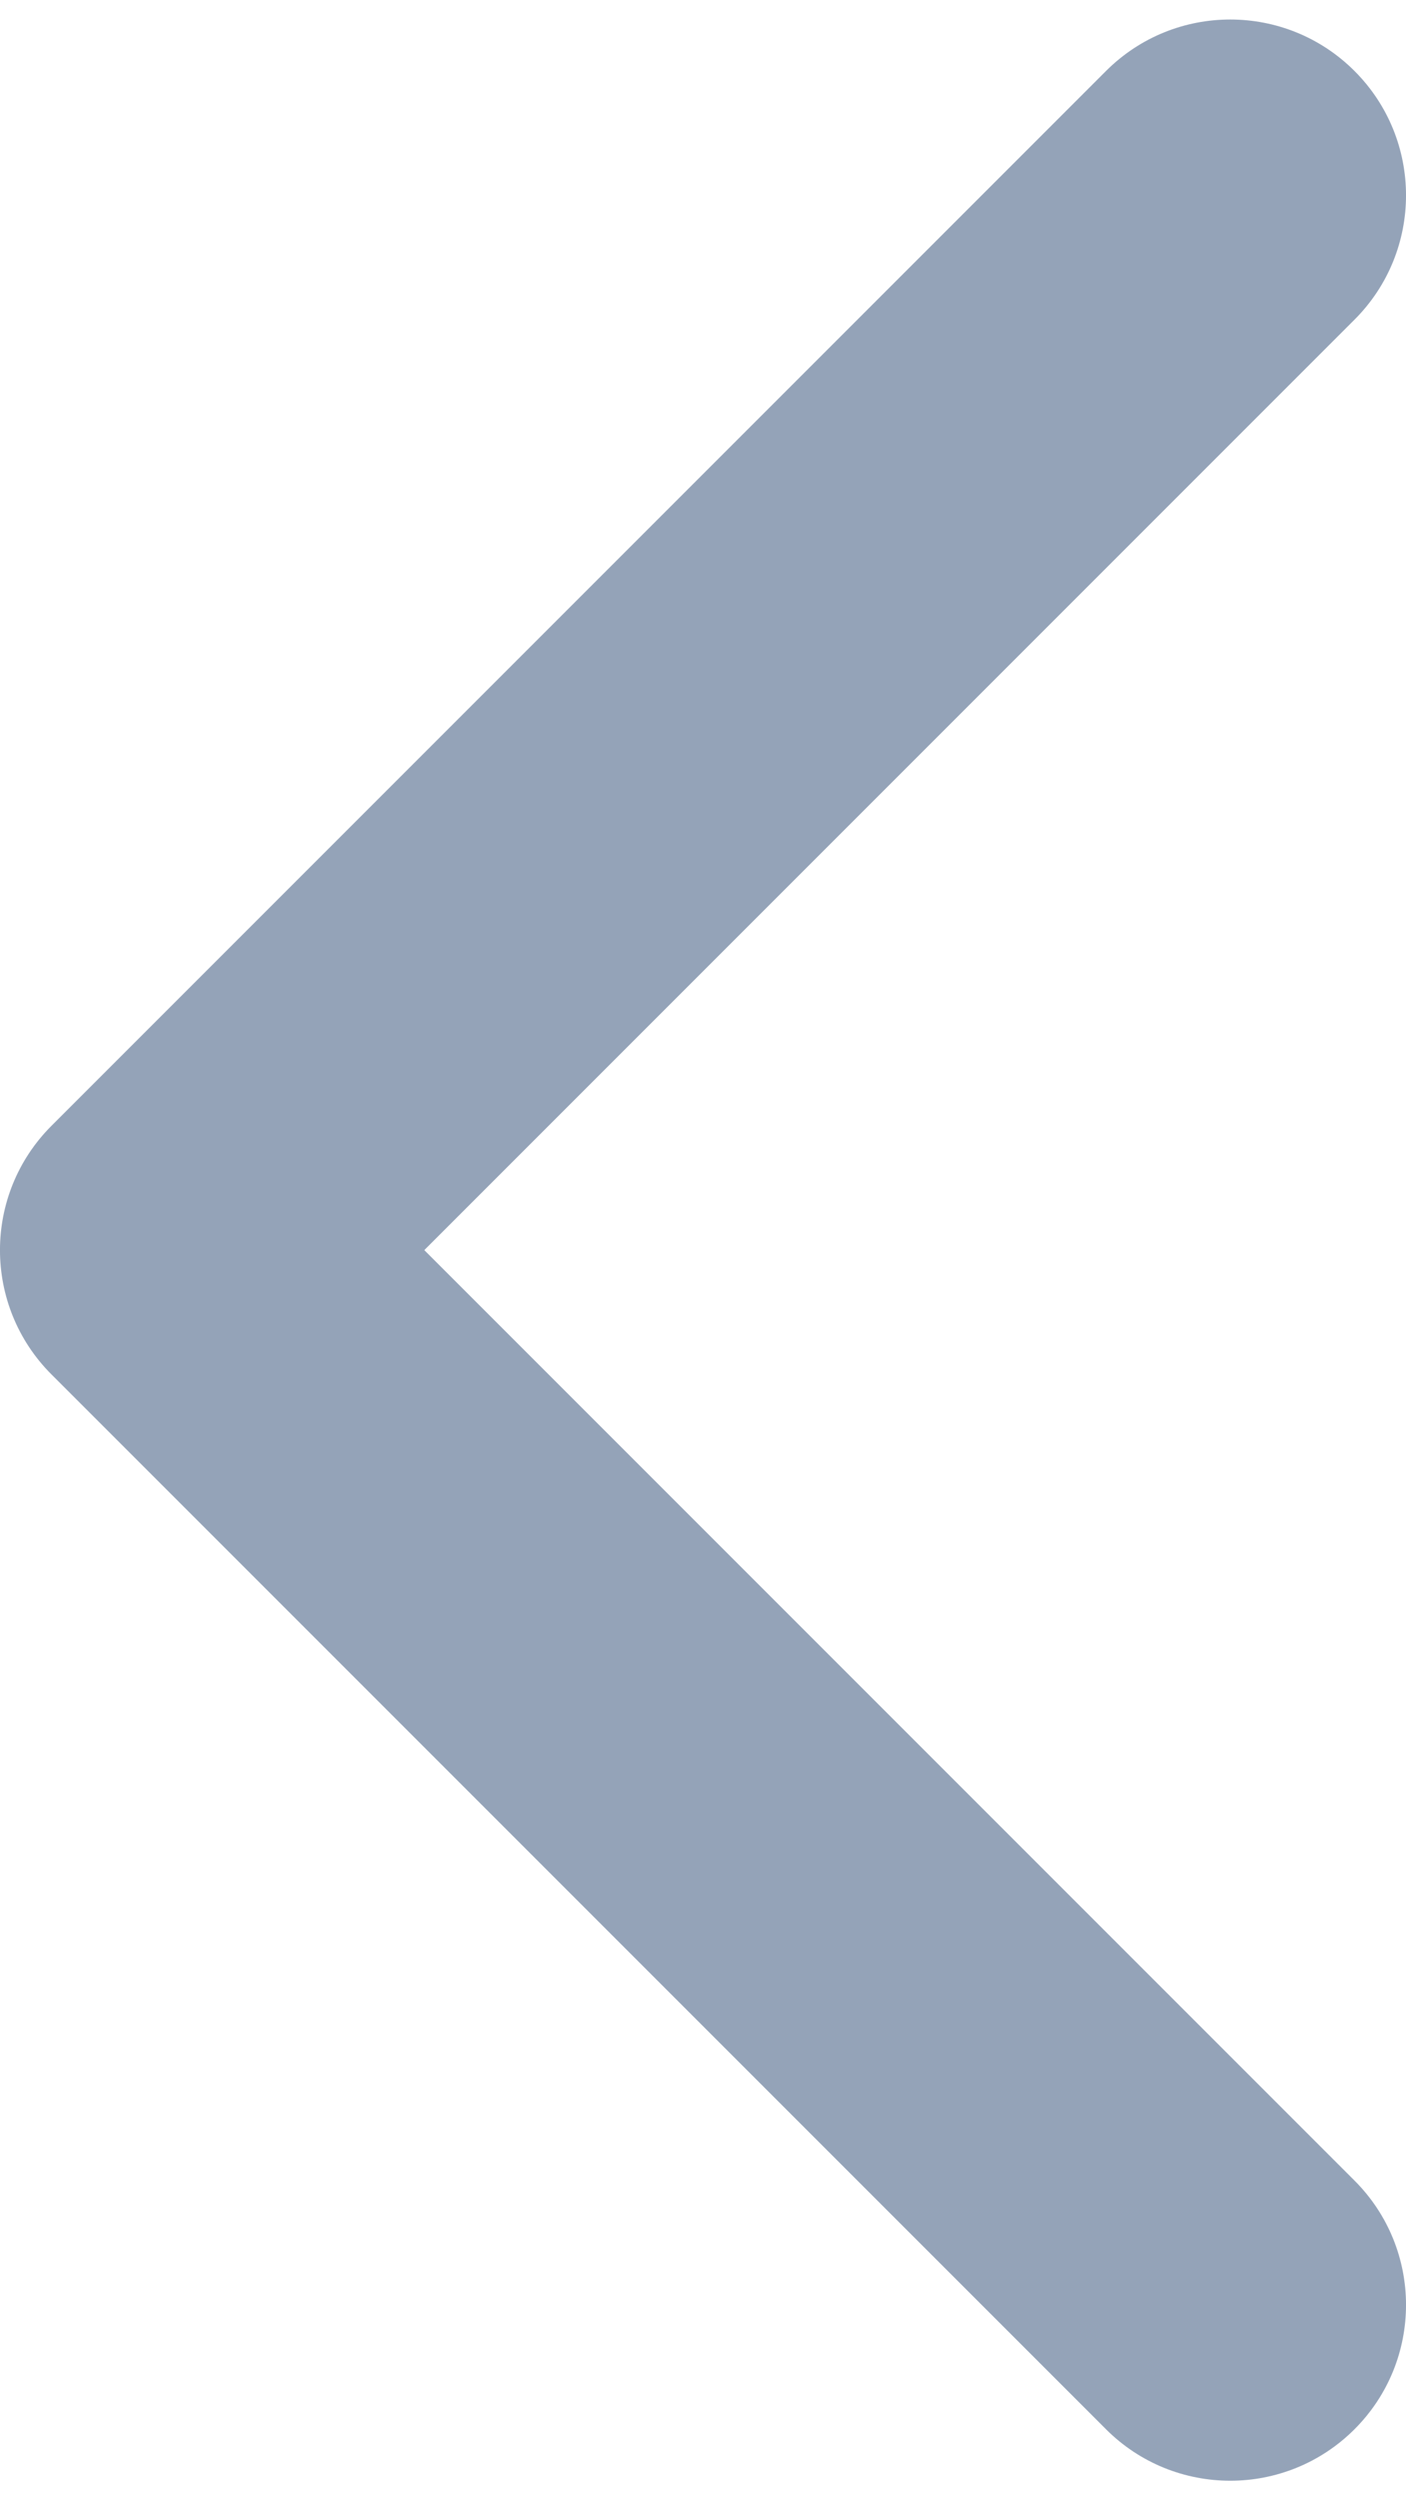 <svg width="18" height="32" viewBox="0 0 18 32" fill="none" xmlns="http://www.w3.org/2000/svg">
<path fill-rule="evenodd" clip-rule="evenodd" d="M17.341 0.909C18.22 1.788 18.22 3.212 17.341 4.091L5.432 16L17.341 27.909C18.22 28.788 18.22 30.212 17.341 31.091C16.462 31.97 15.038 31.97 14.159 31.091L0.659 17.591C-0.22 16.712 -0.22 15.288 0.659 14.409L14.159 0.909C15.038 0.03 16.462 0.03 17.341 0.909Z" fill="#94A3B8"/>
</svg>
